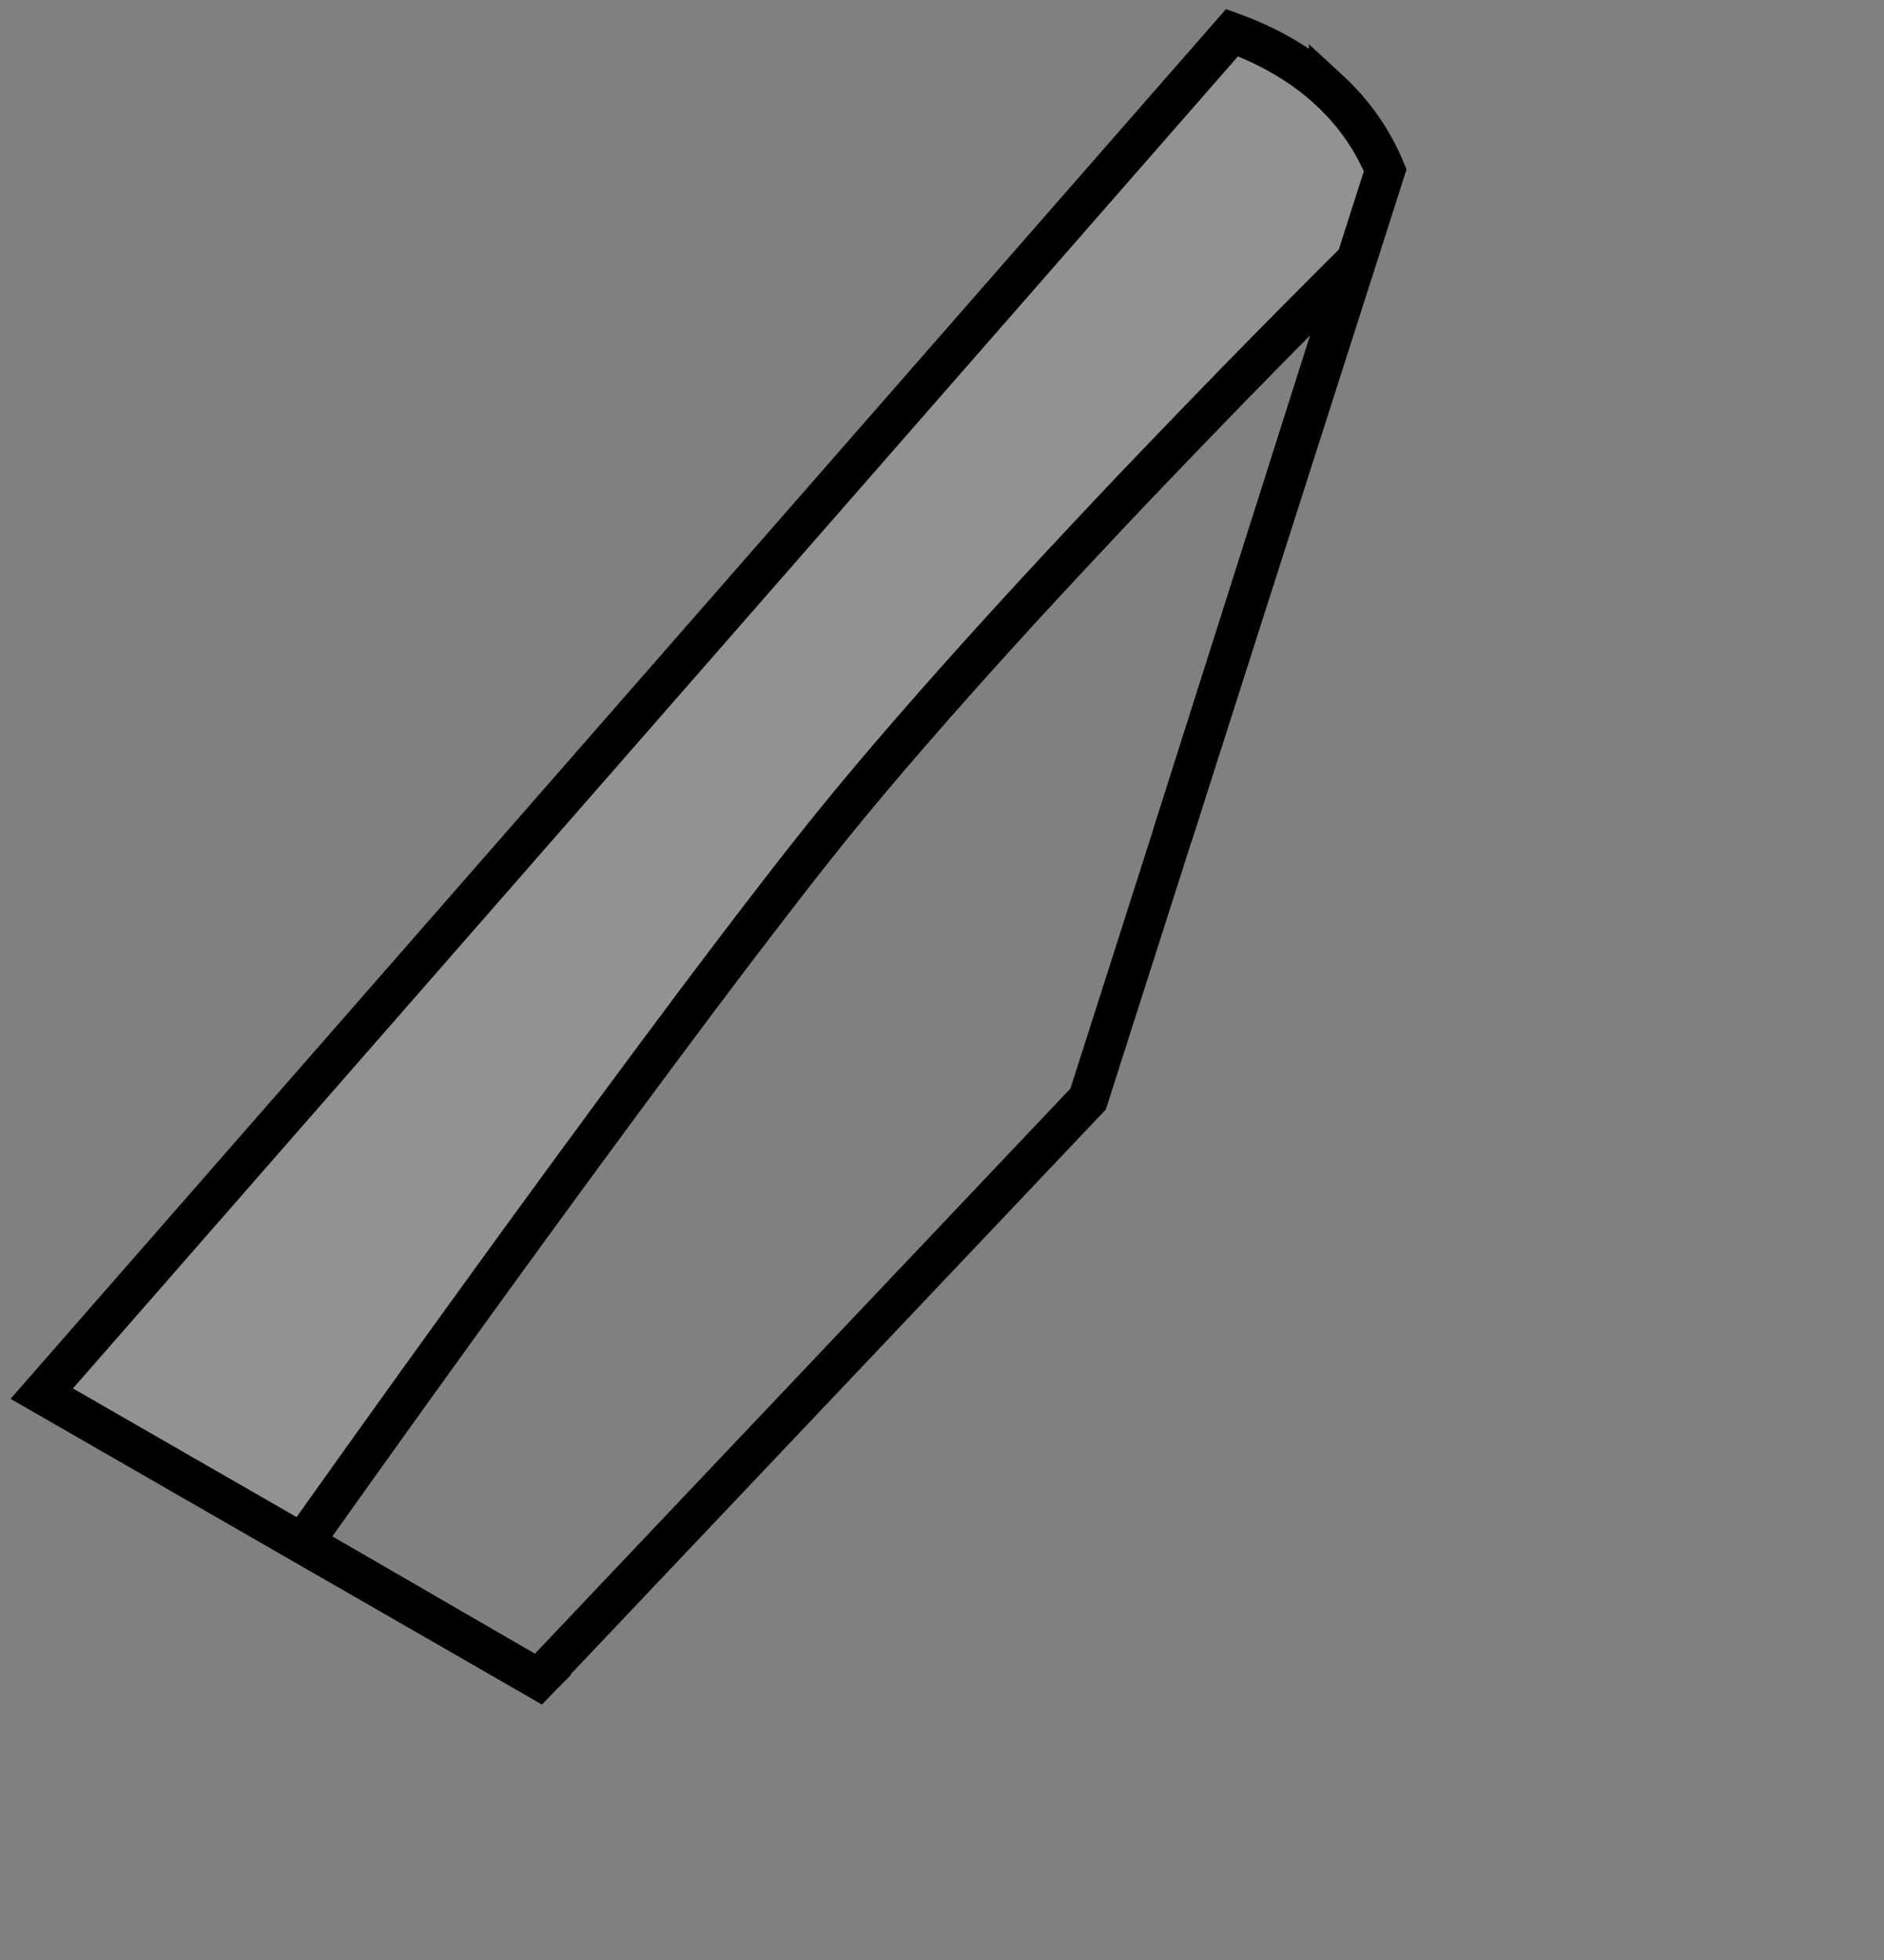 <?xml version="1.0" encoding="UTF-8" standalone="no"?>
<!-- Created with Inkscape (http://www.inkscape.org/) -->

<svg
   width="25mm"
   height="26mm"
   viewBox="0 0 25 26"
   version="1.1"
   id="svg5"
   xml:space="preserve"
   sodipodi:docname="left_door_closed_window_closed.svg"
   inkscape:export-filename="left_door_open_window_open.svg"
   inkscape:export-xdpi="96"
   inkscape:export-ydpi="96"
   xmlns:inkscape="http://www.inkscape.org/namespaces/inkscape"
   xmlns:sodipodi="http://sodipodi.sourceforge.net/DTD/sodipodi-0.dtd"
   xmlns="http://www.w3.org/2000/svg"
   xmlns:svg="http://www.w3.org/2000/svg"><rect x="0" y="0" width="25" height="26" fill="#808080" stroke="none"/><sodipodi:namedview
     id="namedview7"
     pagecolor="#ffffff"
     bordercolor="#000000"
     borderopacity="0.25"
     inkscape:showpageshadow="2"
     inkscape:pageopacity="0.0"
     inkscape:pagecheckerboard="0"
     inkscape:deskcolor="#d1d1d1"
     inkscape:document-units="mm"
     showgrid="false" /><defs
     id="defs2" /><g
     inkscape:label="Layer 1"
     inkscape:groupmode="layer"
     id="layer1"
     transform="translate(-88.966,-202.344)"><path
       id="path3271"
       style="fill:none;fill-opacity:0.349;stroke:#000000;stroke-width:0.532;stroke-linecap:butt;stroke-linejoin:miter;stroke-dasharray:none;stroke-opacity:1"
       d="m 104.522,213.43 2.416,-7.604 c 0,0 -0.073,0.072 -0.206,0.205 -0.133,0.133 -0.326,0.325 -0.565,0.567 -0.239,0.241 -0.525,0.531 -0.843,0.857 -0.159,0.163 -0.326,0.336 -0.5,0.516 -0.174,0.18 -0.355,0.368 -0.54,0.561 -0.186,0.194 -0.375,0.393 -0.569,0.598 -0.193,0.205 -0.39,0.415 -0.588,0.627 -0.198,0.213 -0.398,0.428 -0.597,0.645 -0.199,0.217 -0.399,0.436 -0.596,0.656 -0.197,0.219 -0.393,0.439 -0.585,0.657 -0.096,0.109 -0.191,0.218 -0.285,0.326 -0.094,0.108 -0.187,0.216 -0.279,0.323 -0.092,0.107 -0.182,0.213 -0.271,0.319 -0.089,0.106 -0.176,0.21 -0.262,0.314 -0.086,0.104 -0.169,0.206 -0.251,0.307 -0.082,0.101 -0.162,0.201 -0.24,0.3 -0.156,0.197 -0.319,0.406 -0.487,0.623 -0.168,0.218 -0.342,0.445 -0.52,0.678 -0.178,0.234 -0.36,0.474 -0.544,0.72 -0.184,0.245 -0.371,0.496 -0.559,0.749 -0.188,0.253 -0.377,0.508 -0.565,0.763 -0.189,0.256 -0.377,0.512 -0.563,0.766 -0.373,0.509 -0.738,1.01 -1.083,1.487 -0.345,0.477 -0.671,0.928 -0.966,1.338 -0.295,0.41 -0.558,0.778 -0.778,1.086 -0.44,0.616 -0.708,0.995 -0.708,0.995 l 3.124,1.808 7.293,-7.694 z"
       inkscape:transform-center-x="6.7355882"
       inkscape:transform-center-y="11.92633" /><path
       id="path510"
       style="fill:#ffffff;fill-opacity:0.147;stroke:#000000;stroke-width:0.532;stroke-linecap:butt;stroke-linejoin:miter;stroke-dasharray:none;stroke-opacity:1"
       d="m 106.601,203.537 c -0.338,-0.311 -0.765,-0.571 -1.286,-0.76 l -15.795,18.054 6.589,3.789 0.003,-0.003 -3.124,-1.808 c 0,0 0.267,-0.378 0.708,-0.995 0.22,-0.308 0.484,-0.676 0.778,-1.086 0.295,-0.41 0.62,-0.862 0.966,-1.338 0.345,-0.477 0.711,-0.978 1.083,-1.487 0.186,-0.254 0.374,-0.51 0.563,-0.766 0.189,-0.256 0.377,-0.511 0.565,-0.763 0.188,-0.253 0.375,-0.503 0.559,-0.749 0.184,-0.245 0.366,-0.486 0.544,-0.72 0.178,-0.234 0.351,-0.461 0.52,-0.678 0.168,-0.218 0.331,-0.426 0.487,-0.623 0.078,-0.099 0.158,-0.199 0.24,-0.3 0.082,-0.101 0.166,-0.204 0.251,-0.307 0.086,-0.104 0.173,-0.208 0.262,-0.314 0.089,-0.106 0.179,-0.212 0.271,-0.319 0.091,-0.107 0.185,-0.215 0.279,-0.323 0.094,-0.108 0.189,-0.217 0.285,-0.326 0.192,-0.218 0.388,-0.438 0.585,-0.657 0.197,-0.219 0.397,-0.438 0.596,-0.656 0.199,-0.217 0.4,-0.433 0.597,-0.645 0.198,-0.213 0.395,-0.422 0.588,-0.627 0.193,-0.205 0.383,-0.405 0.569,-0.598 0.186,-0.194 0.366,-0.381 0.54,-0.561 0.174,-0.18 0.341,-0.353 0.5,-0.516 0.318,-0.326 0.604,-0.616 0.843,-0.857 0.239,-0.241 0.432,-0.434 0.565,-0.567 0.133,-0.133 0.206,-0.205 0.206,-0.205 l -2.416,7.604 2.825,-8.827 c -0.161,-0.392 -0.409,-0.755 -0.746,-1.066 z"
       inkscape:transform-center-x="8.2648555"
       inkscape:transform-center-y="10.403131" /></g></svg>
